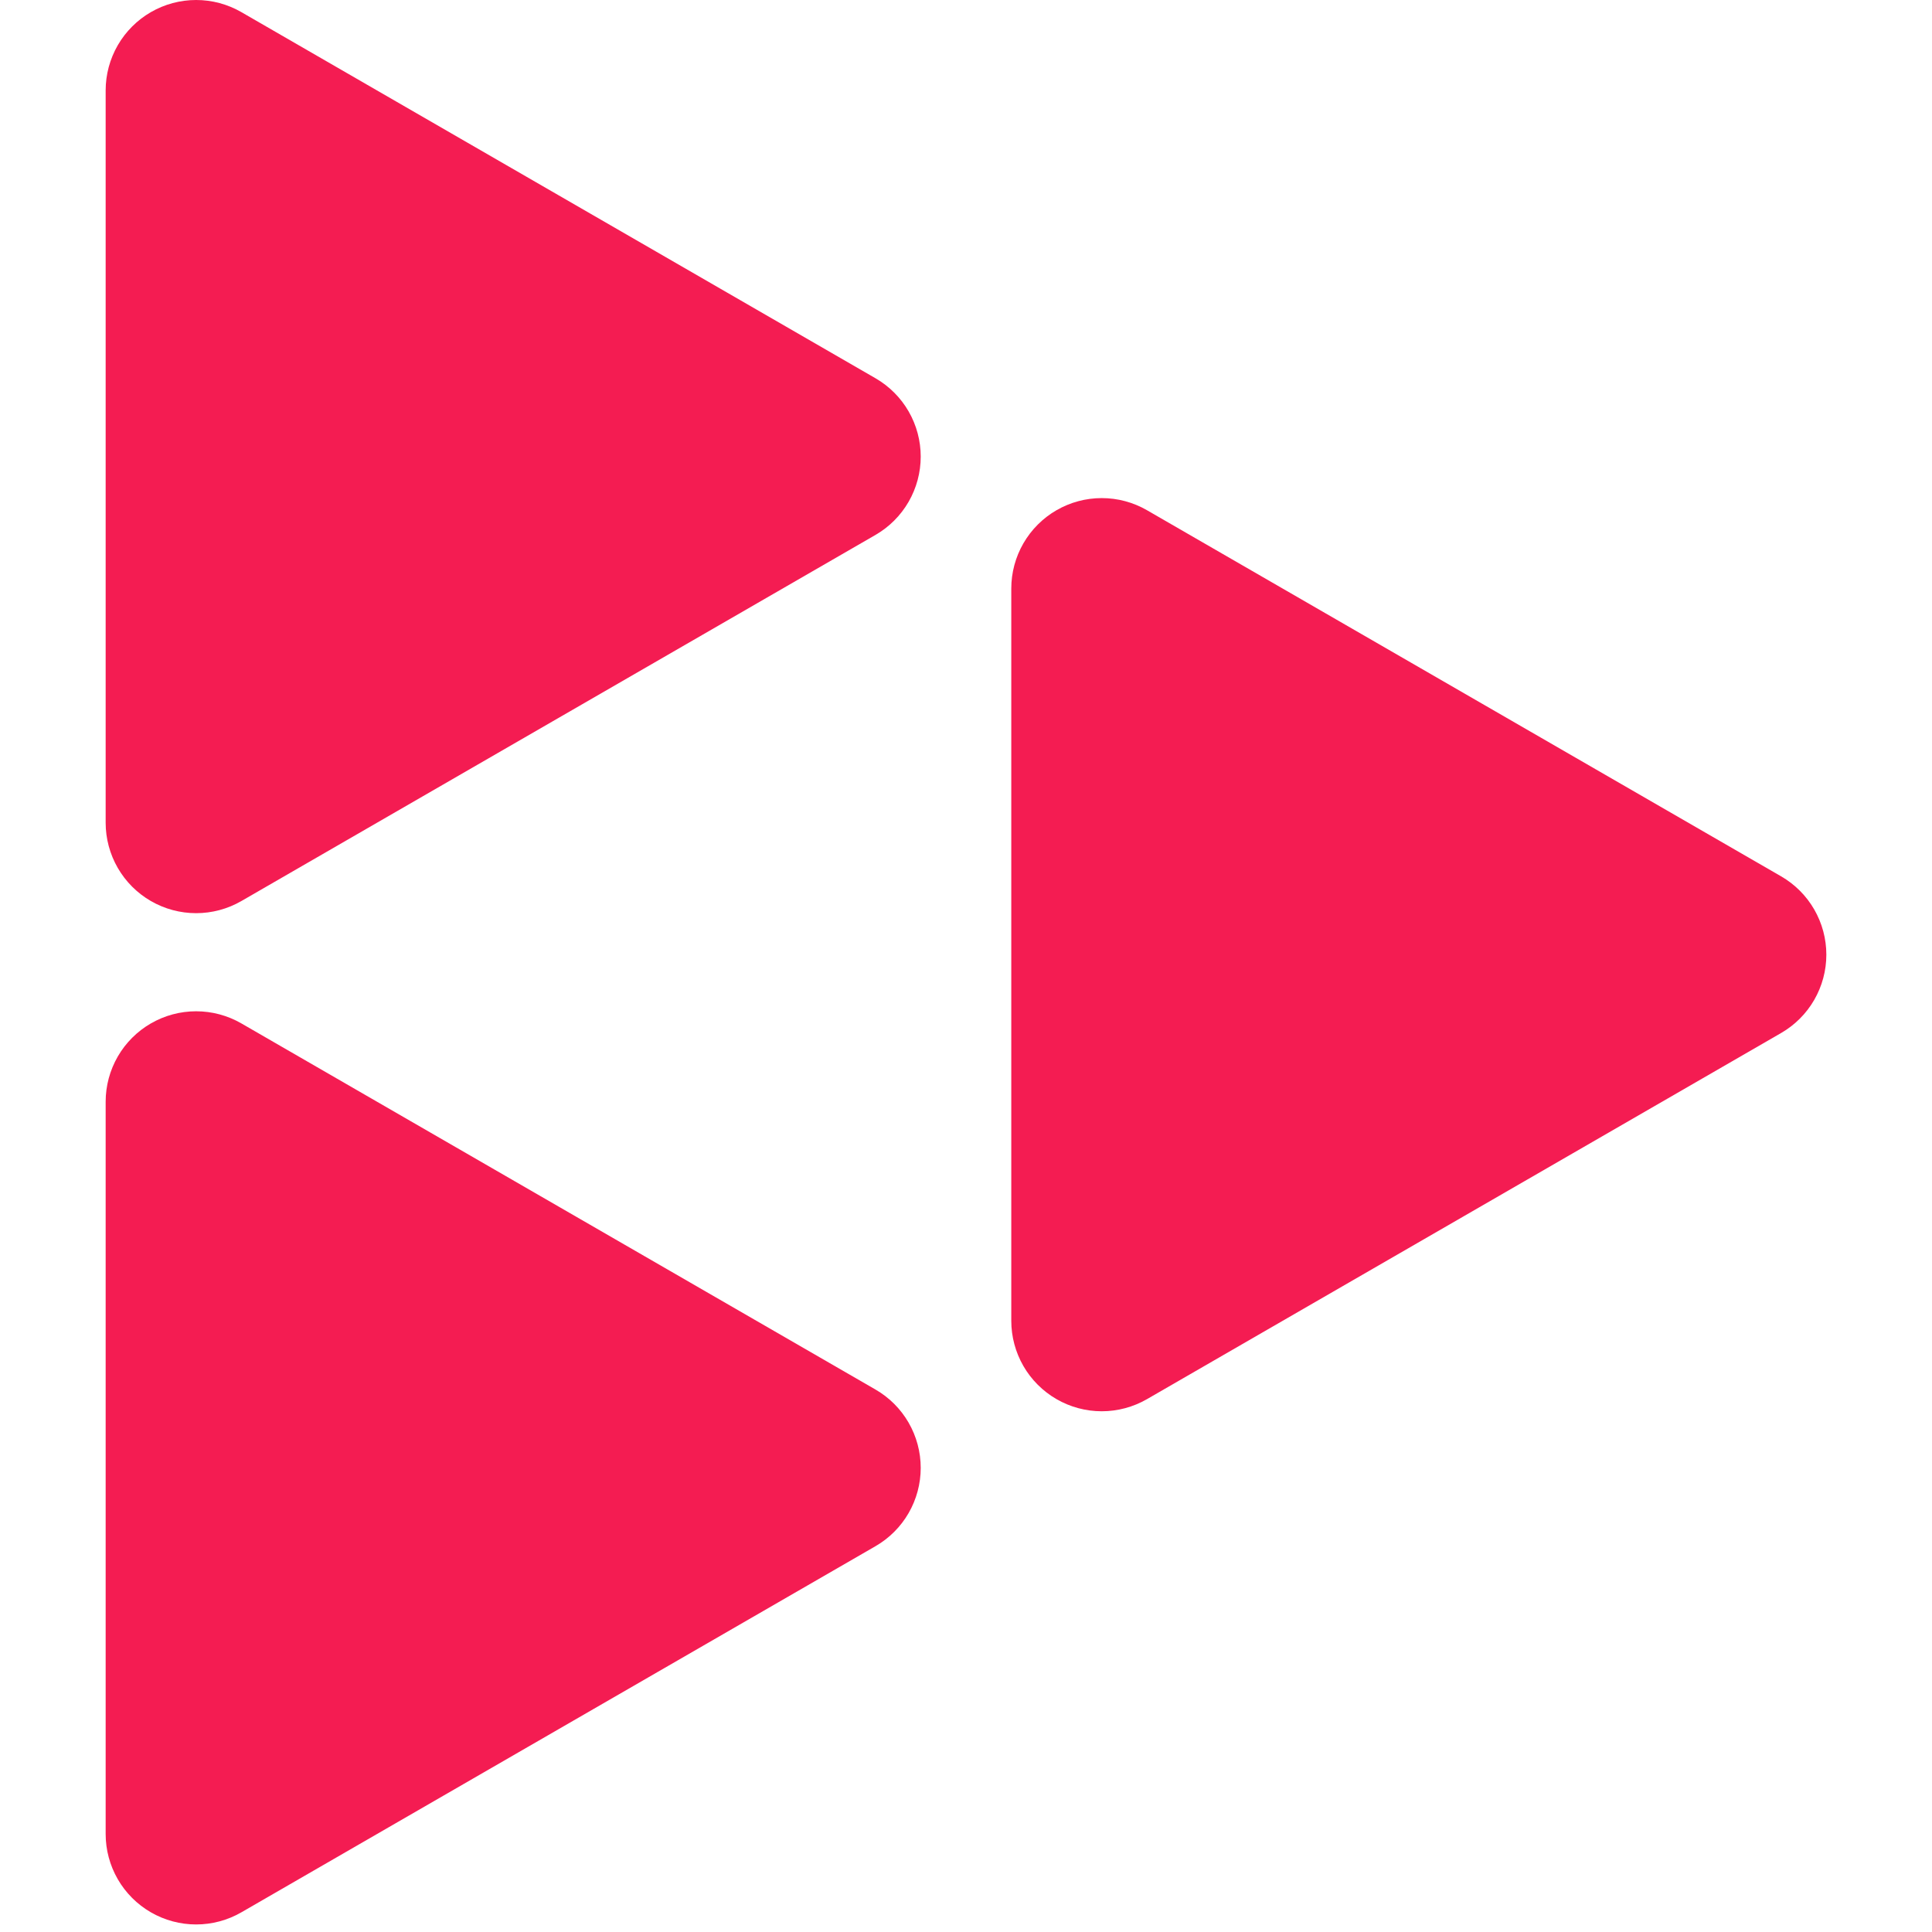 <?xml version="1.0" encoding="UTF-8"?>
<svg width="256px" height="256px" viewBox="0 0 256 256" version="1.1" xmlns="http://www.w3.org/2000/svg" xmlns:xlink="http://www.w3.org/1999/xlink">
    <title>sponsor-icon</title>
    <g id="sponsor-icon" stroke="none" stroke-width="1" fill="none" fill-rule="evenodd">
        <g id="replay" transform="translate(14, 0)" fill="#F41C52" fill-rule="nonzero">
            <path d="M102.006,50.12 L59.993,25.862 L17.978,1.604 C16.156,0.553 14.09,0 11.986,0 C9.882,0 7.816,0.554 5.994,1.606 C4.172,2.658 2.659,4.171 1.607,5.992 C0.555,7.814 0,9.88 0,11.984 L0,109.015 C0,111.12 0.555,113.186 1.607,115.008 C2.659,116.829 4.172,118.342 5.994,119.394 C7.816,120.446 9.882,121 11.986,121 C14.089,121 16.156,120.447 17.978,119.396 L59.993,95.138 L102.006,70.881 C103.829,69.829 105.342,68.315 106.394,66.493 C107.446,64.671 108,62.604 108,60.5 C108,58.396 107.446,56.329 106.394,54.507 C105.342,52.685 103.829,51.172 102.006,50.12 Z" id="Path"></path>
            <path d="M102.006,184.12 L59.993,159.862 L17.978,135.604 C16.156,134.553 14.089,134 11.986,134 C9.882,134 7.816,134.554 5.994,135.607 C4.172,136.659 2.659,138.171 1.607,139.993 C0.555,141.815 0,143.881 0,145.985 L0,243.015 C0,245.119 0.555,247.185 1.607,249.008 C2.659,250.829 4.172,252.342 5.994,253.393 C7.816,254.446 9.882,255 11.986,255 C14.089,255 16.156,254.447 17.978,253.396 L59.993,229.138 L102.006,204.88 C103.829,203.829 105.343,202.315 106.394,200.494 C107.446,198.671 108,196.604 108,194.5 C108,192.396 107.446,190.329 106.394,188.507 C105.343,186.685 103.829,185.172 102.006,184.12 Z" id="Path"></path>
            <path d="M222.006,116.119 L179.993,91.861 L137.978,67.604 C136.156,66.553 134.089,66 131.986,66 C129.882,66 127.816,66.554 125.994,67.606 C124.172,68.658 122.659,70.171 121.607,71.992 C120.555,73.814 120,75.88 120,77.984 L120,175.015 C120,177.119 120.555,179.185 121.607,181.008 C122.659,182.829 124.172,184.342 125.994,185.393 C127.816,186.446 129.882,187 131.986,187 C134.089,187 136.156,186.446 137.978,185.396 L179.993,161.138 L222.006,136.88 C223.829,135.828 225.342,134.315 226.394,132.493 C227.445,130.671 228,128.604 228,126.5 C228,124.396 227.445,122.328 226.394,120.507 C225.342,118.684 223.829,117.172 222.006,116.119 Z" id="Path"></path>
        </g>
    </g>
</svg>